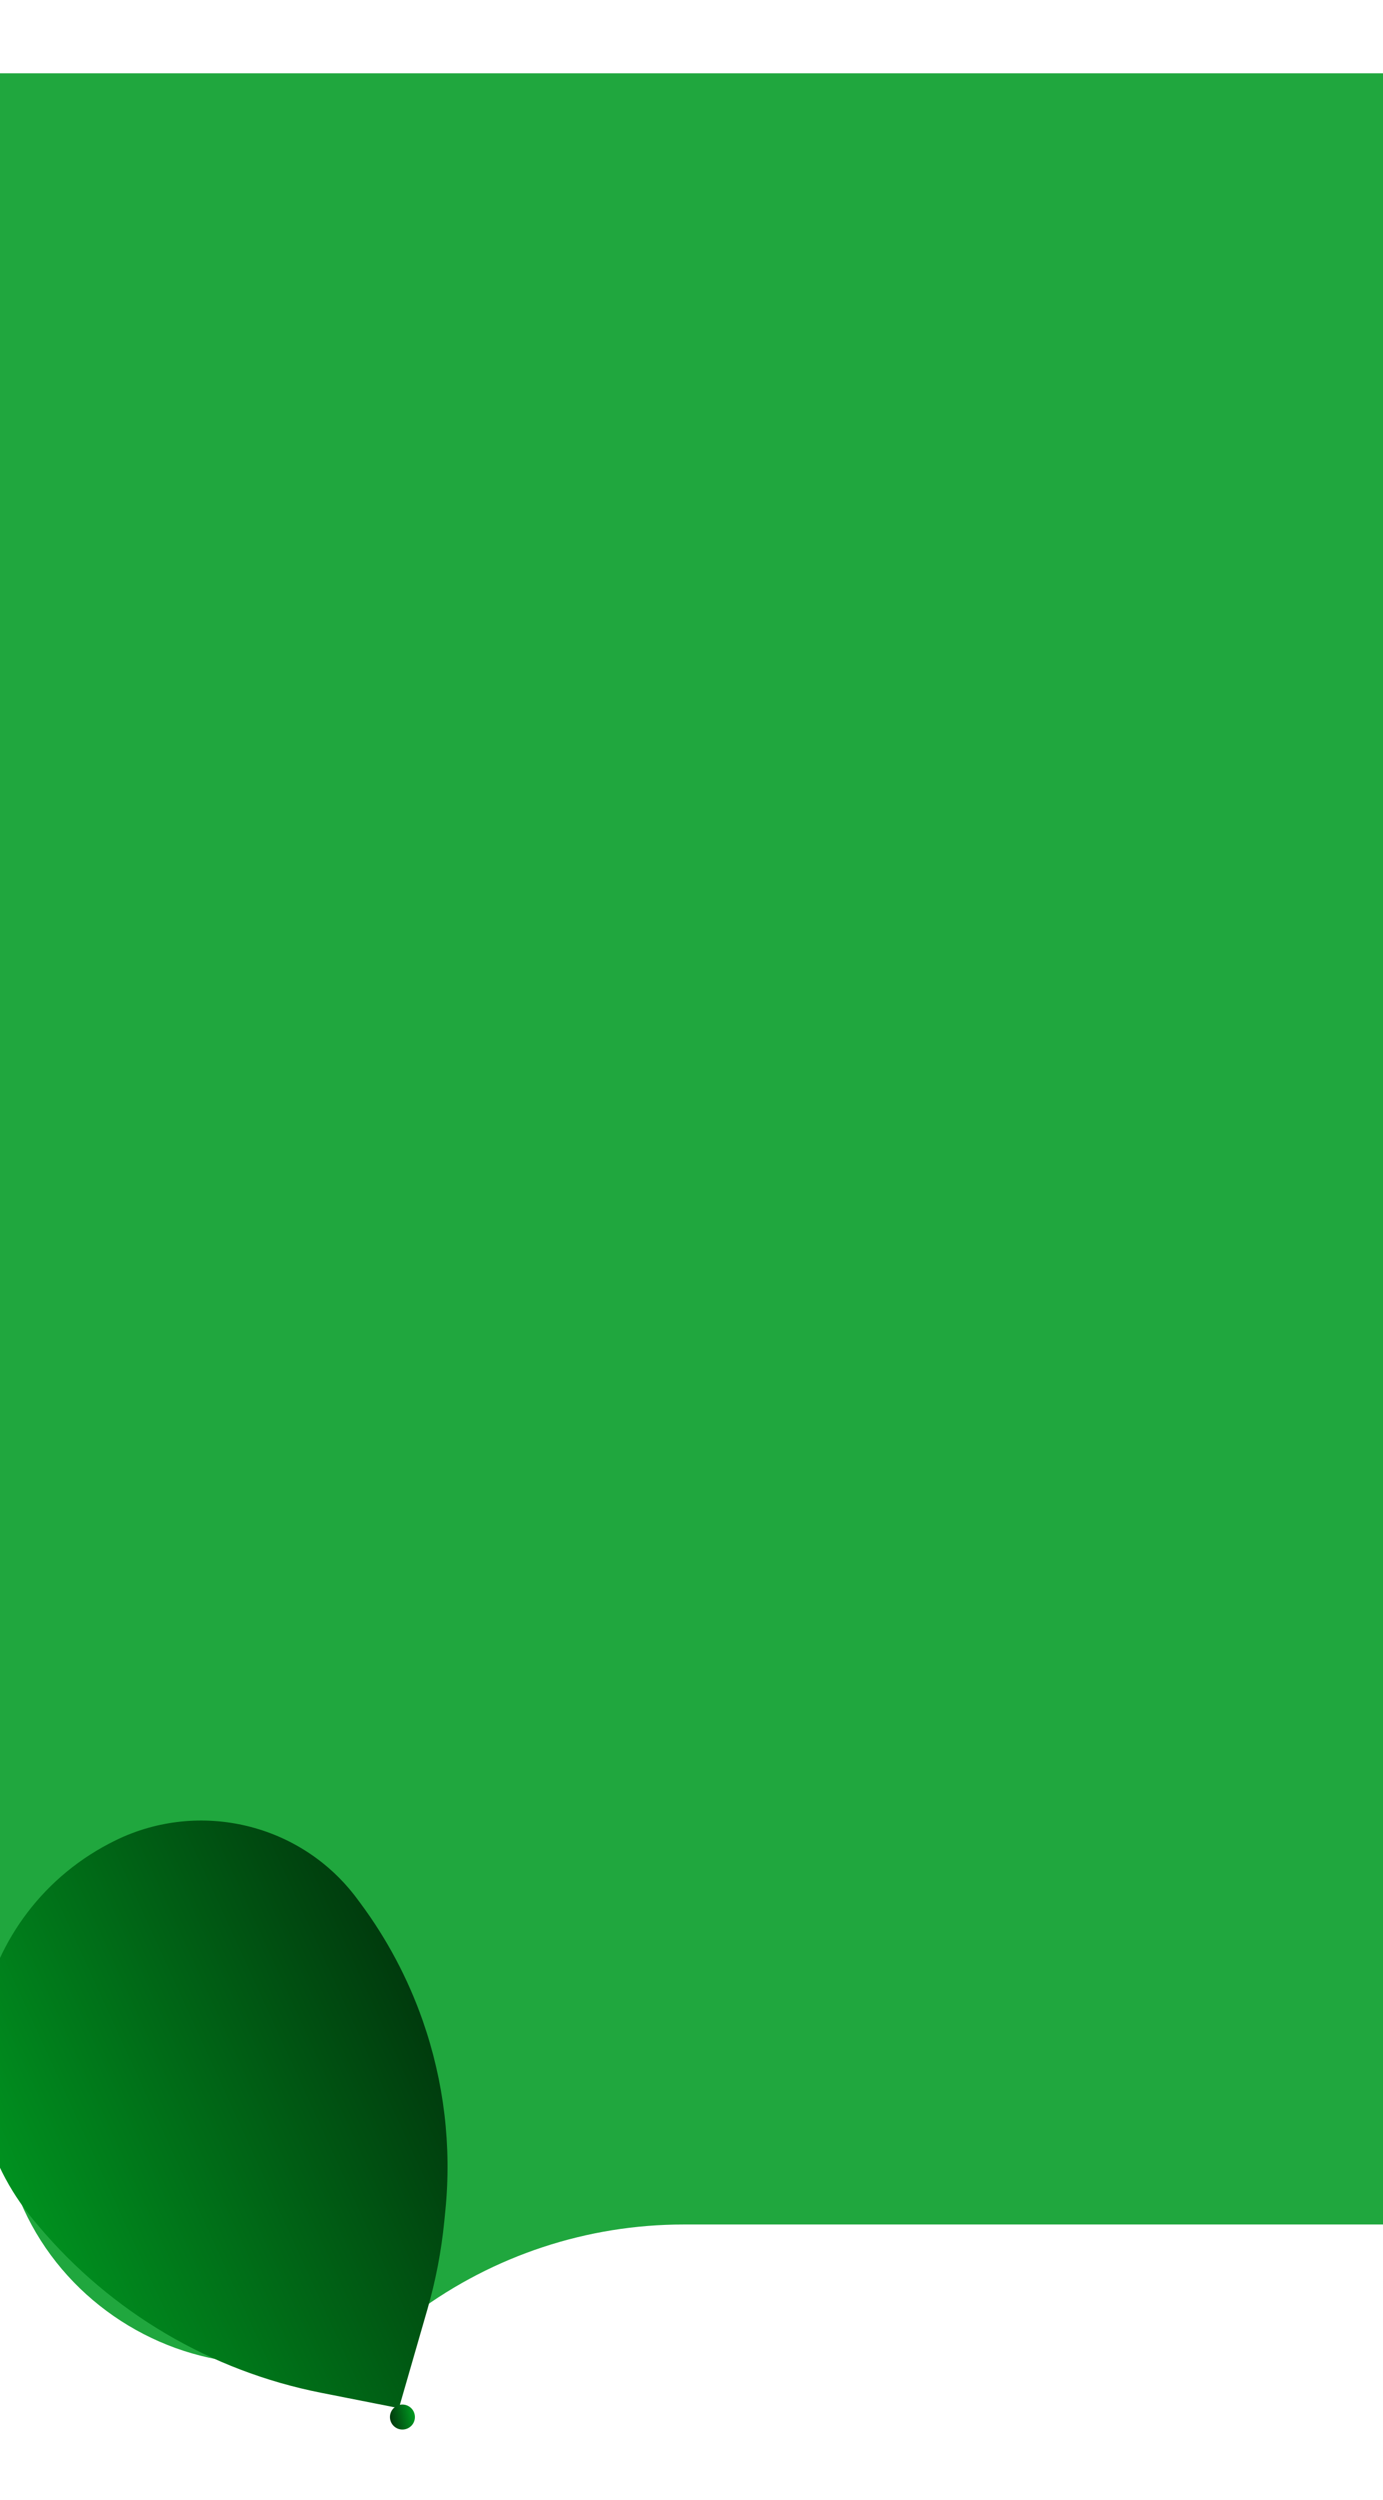 <?xml version="1.0" encoding="utf-8"?>
<svg viewBox="0 0 430 777" fill="none" xmlns="http://www.w3.org/2000/svg">
  <defs>
    <filter id="filter0_d_34_754" x="-17" y="0.777" width="494" height="775.807" filterUnits="userSpaceOnUse" color-interpolation-filters="sRGB">
      <feFlood flood-opacity="0" result="BackgroundImageFix"/>
      <feColorMatrix in="SourceAlpha" type="matrix" values="0 0 0 0 0 0 0 0 0 0 0 0 0 0 0 0 0 0 127 0" result="hardAlpha"/>
      <feColorMatrix type="matrix" values="0 0 0 0 0.851 0 0 0 0 0.851 0 0 0 0 0.851 0 0 0 1 0"/>
      <feBlend mode="normal" in2="BackgroundImageFix" result="effect1_dropShadow_34_754"/>
      <feBlend mode="normal" in="SourceGraphic" in2="effect1_dropShadow_34_754" result="shape"/>
    </filter>
    <linearGradient id="paint0_linear_34_754" x1="215" y1="138.675" x2="215" y2="684.152" gradientUnits="userSpaceOnUse">
      <stop offset="1" stop-color="#089E29"/>
    </linearGradient>
    <filter id="filter0_i_35_766" x="28.347" y="15.939" width="163.416" height="202.615" filterUnits="userSpaceOnUse" color-interpolation-filters="sRGB">
      <feFlood flood-opacity="0" result="BackgroundImageFix"/>
      <feBlend mode="normal" in="SourceGraphic" in2="BackgroundImageFix" result="shape"/>
      <feColorMatrix in="SourceAlpha" type="matrix" values="0 0 0 0 0 0 0 0 0 0 0 0 0 0 0 0 0 0 127 0" result="hardAlpha"/>
      <feOffset dx="17" dy="-20"/>
      <feGaussianBlur stdDeviation="19"/>
      <feComposite in2="hardAlpha" operator="arithmetic" k2="-1" k3="1"/>
      <feColorMatrix type="matrix" values="0 0 0 0 0.297 0 0 0 0 0.901 0 0 0 0 0.427 0 0 0 0.31 0"/>
      <feBlend mode="normal" in2="shape" result="effect1_innerShadow_35_766"/>
    </filter>
    <linearGradient id="paint0_linear_35_766" x1="-340.595" y1="-355.578" x2="-45.379" y2="-490.722" gradientUnits="userSpaceOnUse">
      <stop stop-color="#00E431"/>
      <stop offset="1" stop-color="#001B06"/>
    </linearGradient>
    <filter id="filter1_i_35_766" x="156.854" y="197.433" width="24.765" height="27.765" filterUnits="userSpaceOnUse" color-interpolation-filters="sRGB">
      <feFlood flood-opacity="0" result="BackgroundImageFix"/>
      <feBlend mode="normal" in="SourceGraphic" in2="BackgroundImageFix" result="shape"/>
      <feColorMatrix in="SourceAlpha" type="matrix" values="0 0 0 0 0 0 0 0 0 0 0 0 0 0 0 0 0 0 127 0" result="hardAlpha"/>
      <feOffset dx="17" dy="-20"/>
      <feGaussianBlur stdDeviation="19"/>
      <feComposite in2="hardAlpha" operator="arithmetic" k2="-1" k3="1"/>
      <feColorMatrix type="matrix" values="0 0 0 0 0.297 0 0 0 0 0.901 0 0 0 0 0.427 0 0 0 0.31 0"/>
      <feBlend mode="normal" in2="shape" result="effect1_innerShadow_35_766"/>
    </filter>
    <linearGradient id="paint1_linear_35_766" x1="167.796" y1="196.663" x2="151.934" y2="198.418" gradientUnits="userSpaceOnUse">
      <stop stop-color="#00E431"/>
      <stop offset="1" stop-color="#001B06"/>
    </linearGradient>
  </defs>
  <g filter="url(#filter0_d_34_754)">
    <path d="M0 22.777H430L430 691.306H322.5H246.998H212.54C182.594 691.306 153.44 700.93 129.378 718.758C75.858 758.414 5.92282e-05 718.835 5.92282e-05 652.224L0 22.777Z" fill="url(#paint0_linear_34_754)" fill-opacity="0.9"/>
    <g filter="url(#filter0_i_35_766)" transform="matrix(1, 0, 0, 1, -52.613, 549.829)">
      <path d="M146.572 60.154C129.263 36.909 97.672 29.363 71.62 42.06C26.805 63.901 14.128 122.258 46.265 160.371L47.683 162.053C70.201 188.759 101.143 206.998 135.413 213.768L159.641 218.554L168.495 187.868C171.073 178.934 172.831 169.784 173.748 160.531L174.093 157.049C176.071 137.097 173.653 116.953 167.011 98.034C162.419 84.953 155.871 72.643 147.591 61.523L146.572 60.154Z" fill="url(#paint0_linear_35_766)"/>
    </g>
    <g filter="url(#filter1_i_35_766)" transform="matrix(1, 0, 0, 1, -52.613, 549.829)">
      <circle cx="160.737" cy="221.316" r="3.882" transform="rotate(-5.275 160.737 221.316)" fill="url(#paint1_linear_35_766)"/>
    </g>
  </g>
</svg>